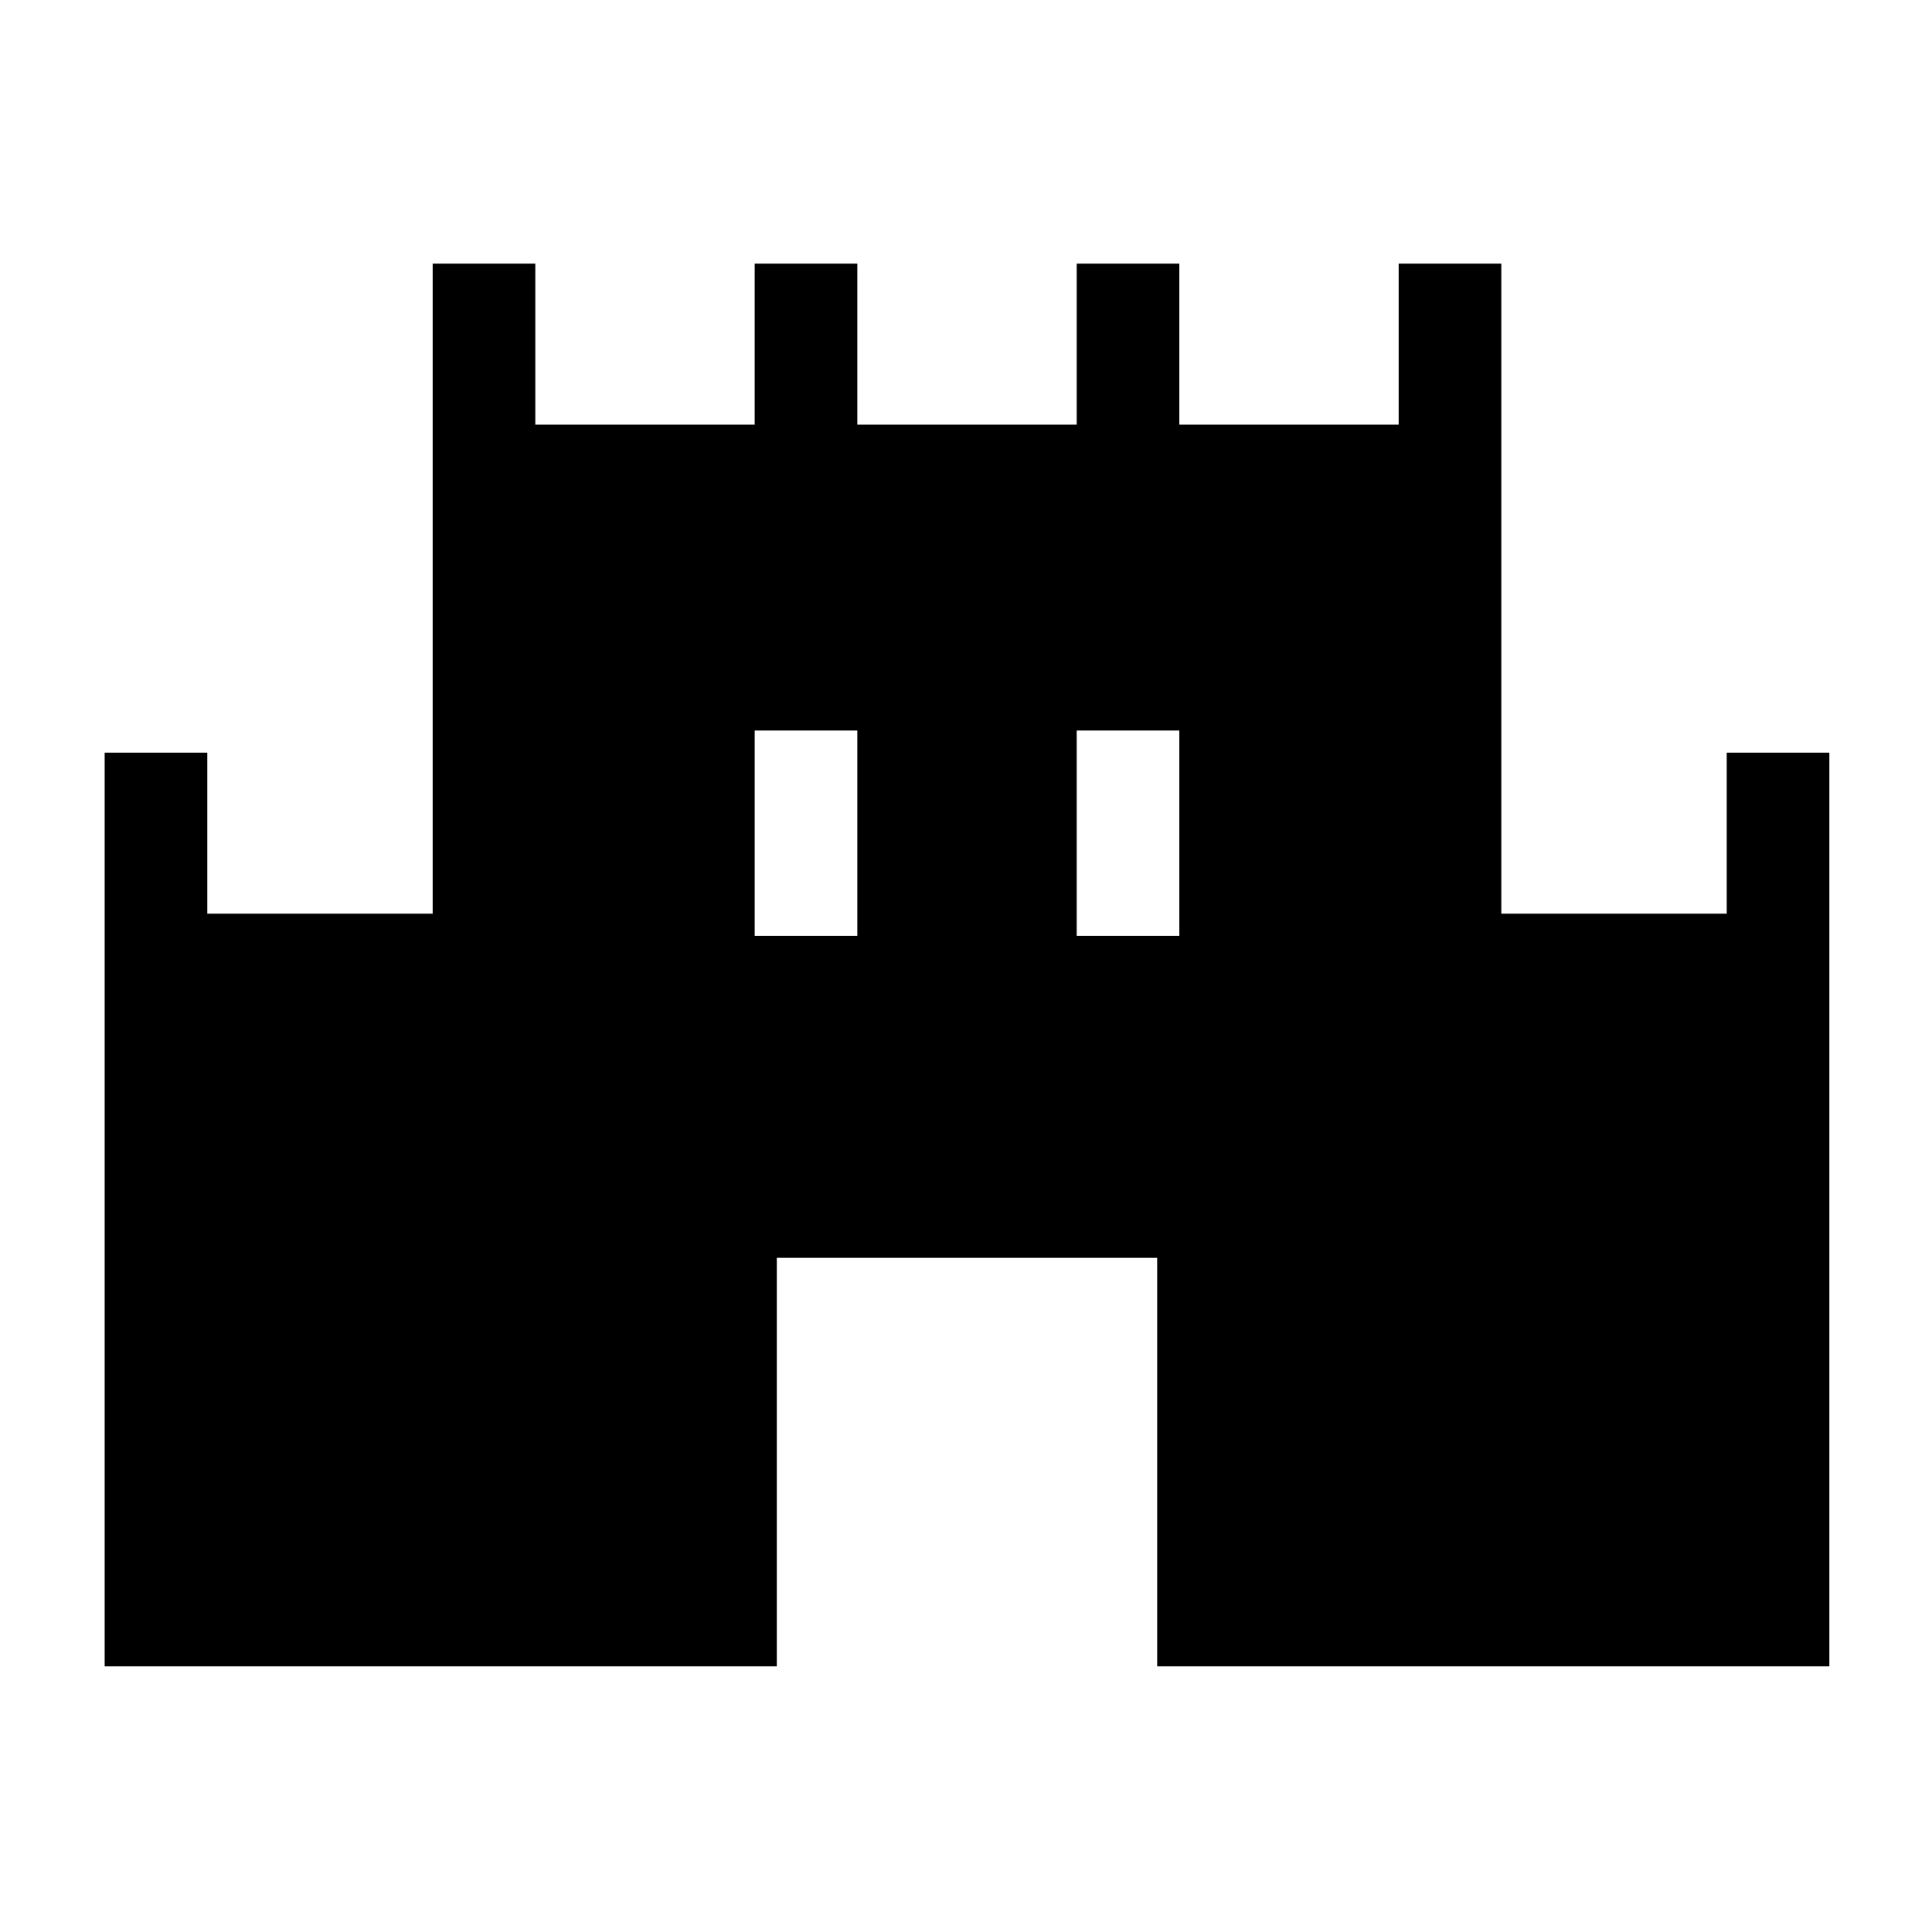 <svg xmlns="http://www.w3.org/2000/svg" height="40" width="40"><path d="M2.167 34.5V15.583h2.125v3.334h4.666V5.458h2.125v3.334h4.542V5.458h2.125v3.334h4.542V5.458h2.125v3.334h4.541V5.458h2.125v13.459h4.667v-3.334h2.125V34.5H23.958v-8.458h-7.875V34.5Zm13.458-15.125h2.125v-4.25h-2.125Zm6.667 0h2.125v-4.25h-2.125Z"/></svg>